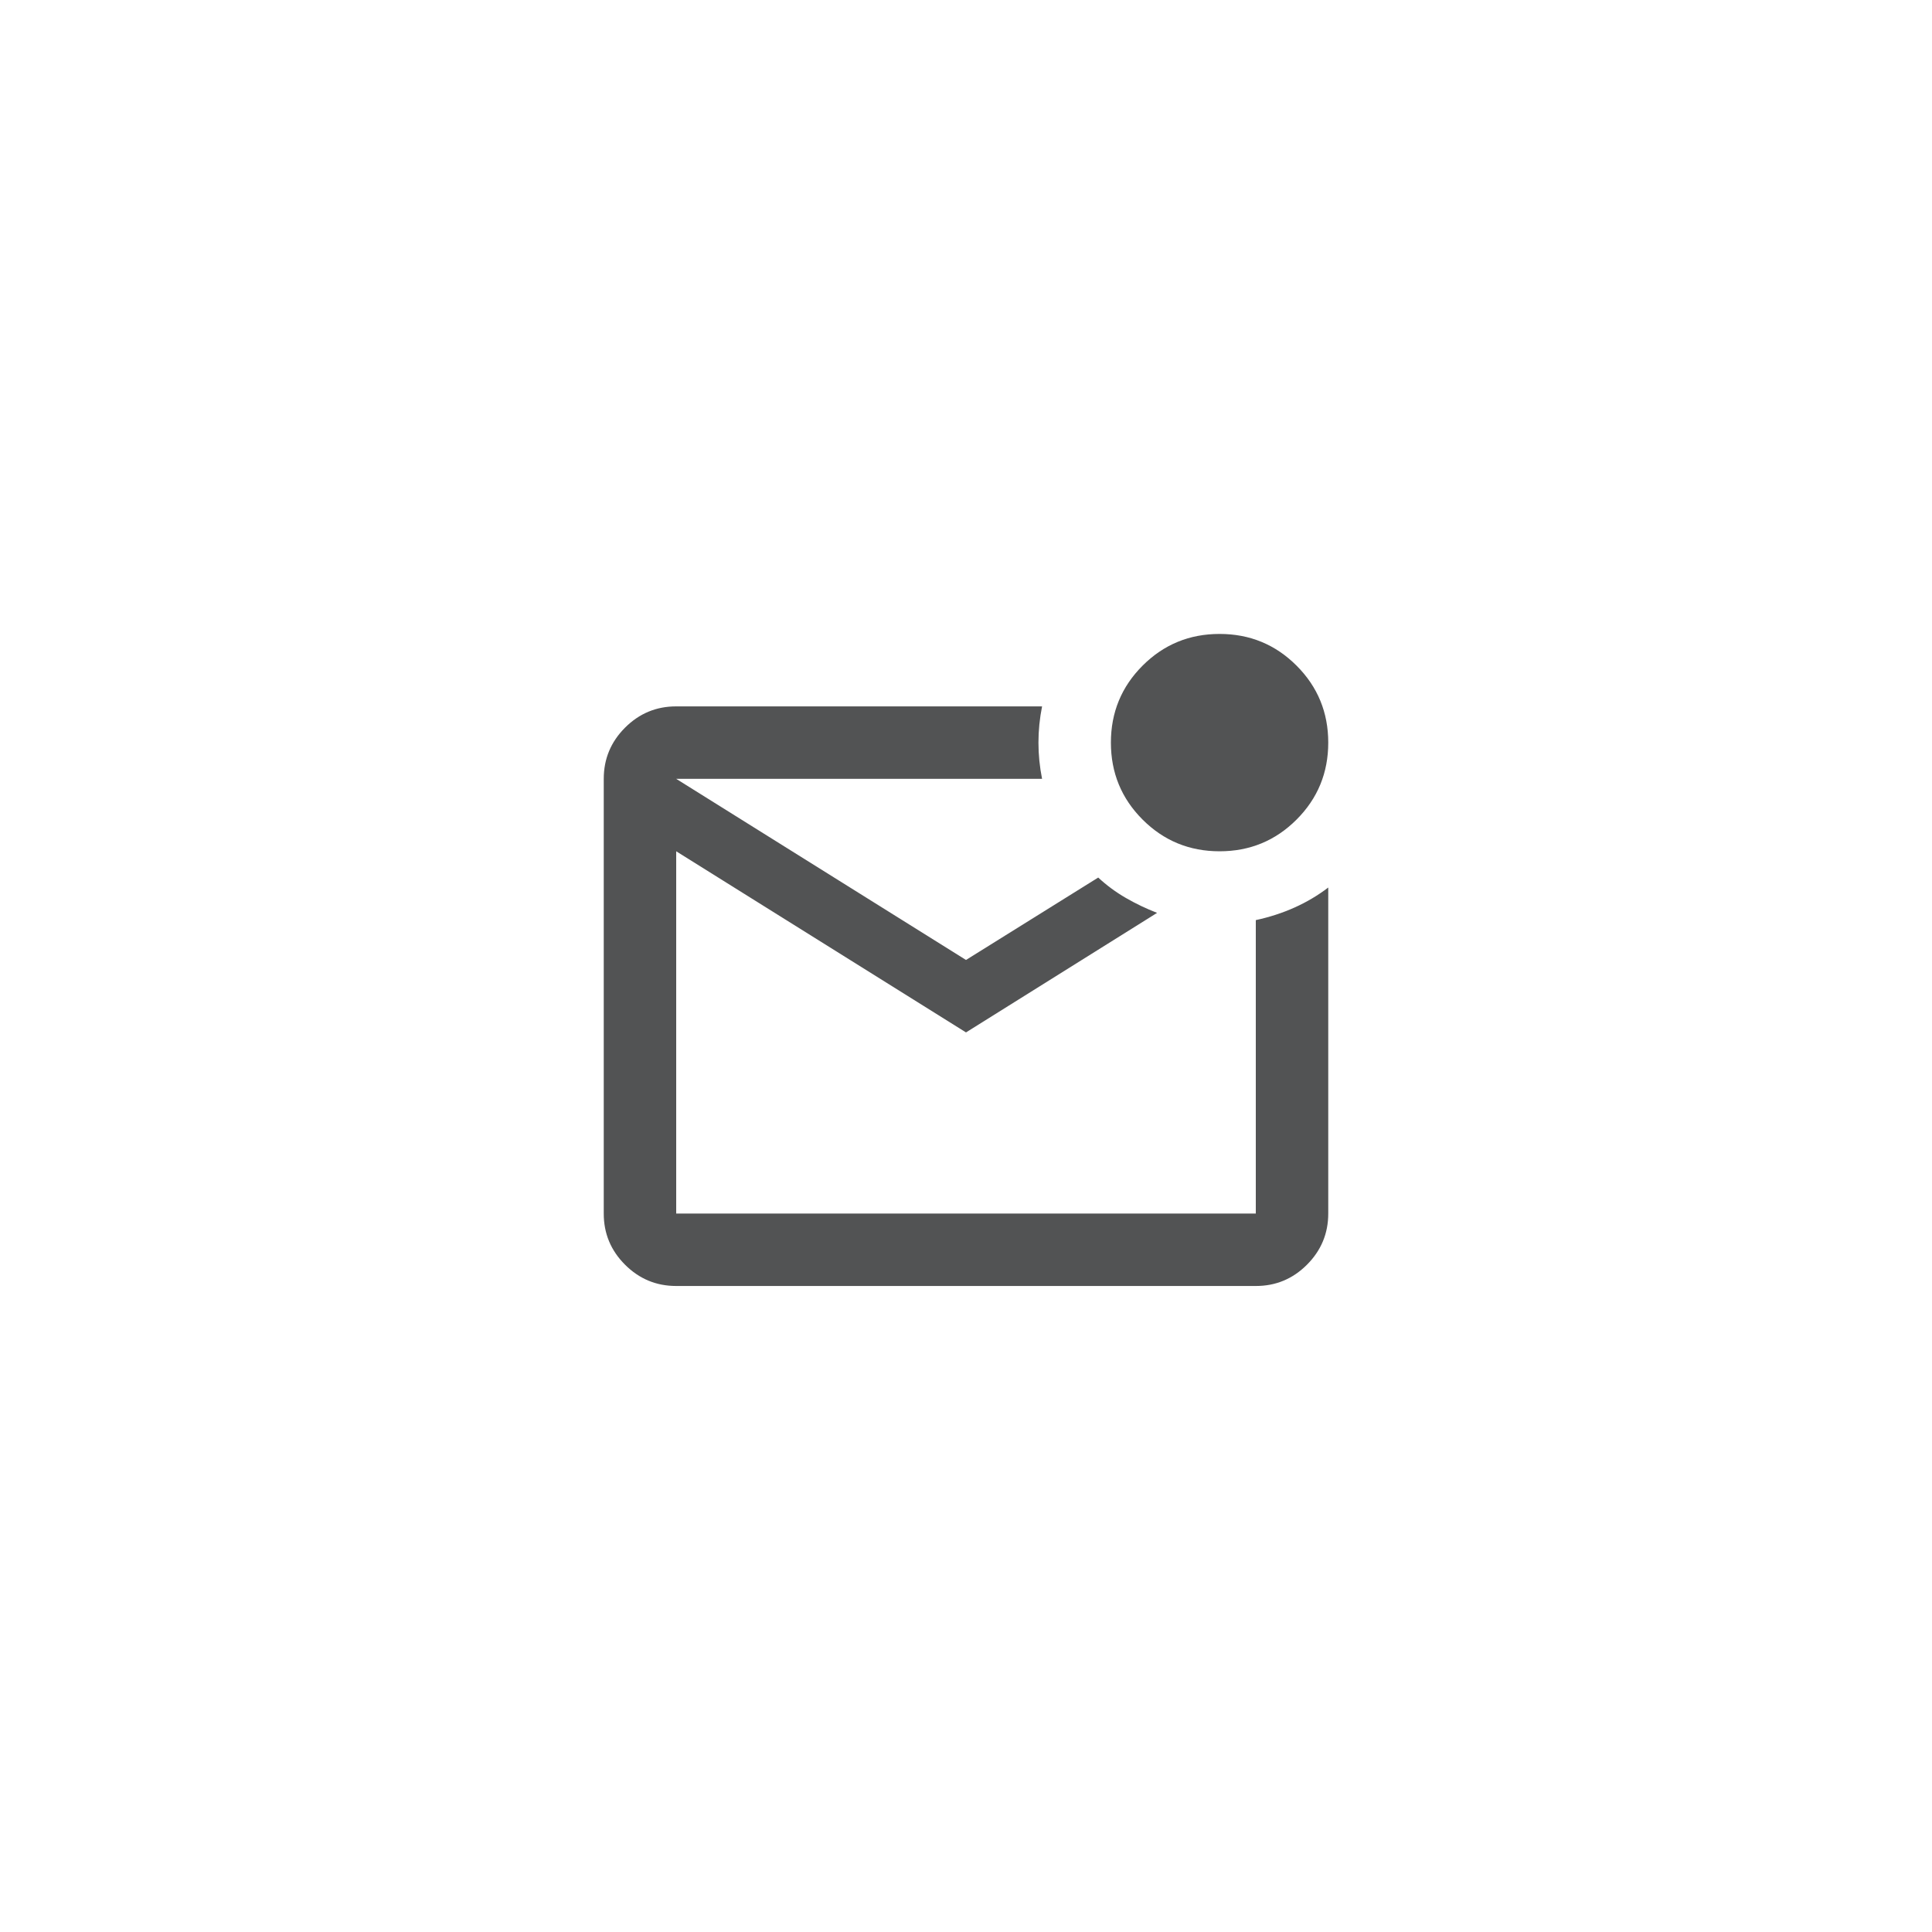 <svg width="64" height="64" viewBox="0 0 64 64" fill="none" xmlns="http://www.w3.org/2000/svg">
<path d="M22.4 42.6C21.74 42.6 21.175 42.365 20.704 41.894C20.234 41.424 19.999 40.859 20 40.2V25.8C20 25.14 20.235 24.575 20.706 24.104C21.176 23.634 21.741 23.399 22.4 23.4H34.52C34.44 23.8 34.4 24.2 34.4 24.6C34.4 25 34.44 25.4 34.52 25.8H22.4L32 31.8L36.38 29.07C36.66 29.33 36.965 29.555 37.296 29.746C37.626 29.936 37.971 30.101 38.33 30.24L32 34.2L22.4 28.2V40.2H41.6V30.48C42.06 30.38 42.49 30.24 42.89 30.06C43.29 29.88 43.66 29.66 44 29.4V40.2C44 40.86 43.765 41.425 43.294 41.896C42.824 42.366 42.259 42.601 41.6 42.6H22.4ZM40.4 28.2C39.4 28.2 38.55 27.85 37.85 27.15C37.15 26.45 36.8 25.6 36.8 24.6C36.8 23.6 37.15 22.75 37.85 22.05C38.55 21.35 39.4 21 40.4 21C41.4 21 42.25 21.35 42.95 22.05C43.65 22.75 44 23.6 44 24.6C44 25.6 43.65 26.45 42.95 27.15C42.25 27.85 41.4 28.2 40.4 28.2Z" fill="#525354"/>
</svg>
